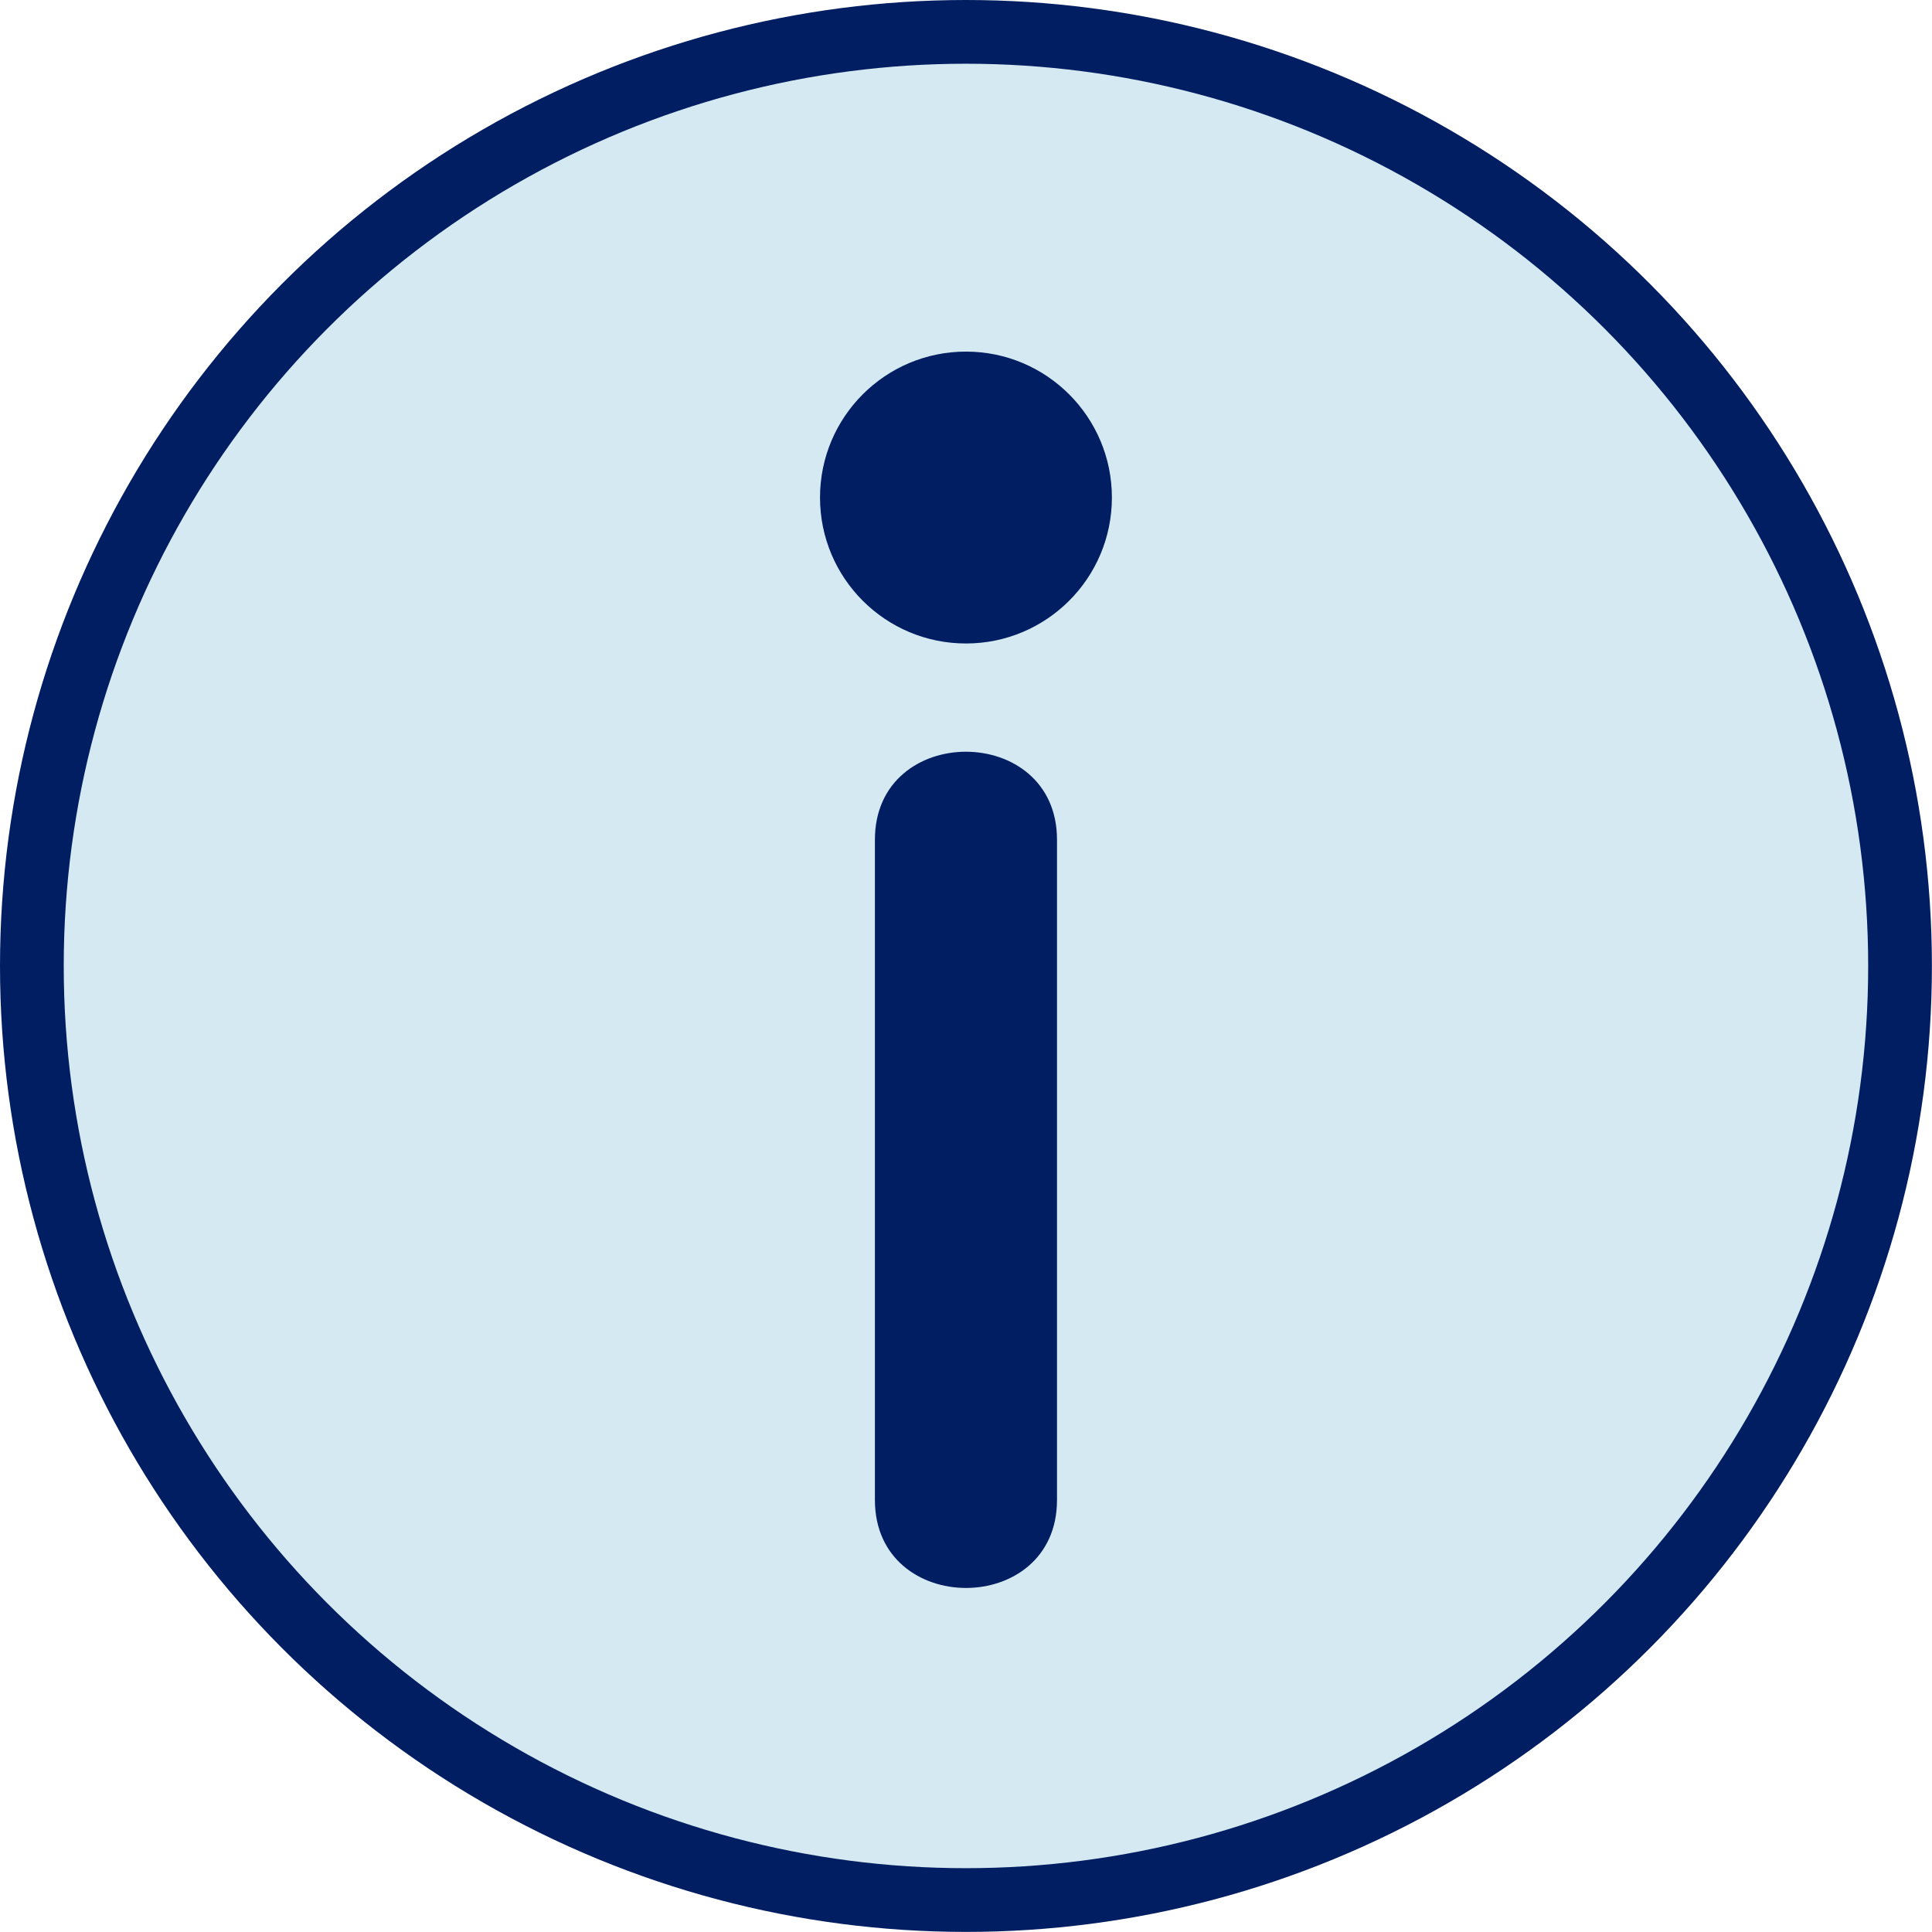 <svg xmlns="http://www.w3.org/2000/svg" viewBox="0 0 212.21 212.21"><defs><style>.cls-1{fill:#d4e9f2;stroke:#001e61;stroke-miterlimit:10;stroke-width:7px;}.cls-2{fill:#001e61;}</style></defs><g id="Layer_2" data-name="Layer 2"><g id="Layer_1-2" data-name="Layer 1"><circle class="cls-1" cx="106.1" cy="106.1" r="102.6"/><line class="cls-2" x1="106.1" y1="92.23" x2="106.1" y2="164.76"/><path class="cls-2" d="M96.1,92.23v72.53c0,12.87,20,12.89,20,0V92.23c0-12.87-20-12.89-20,0Z"/><circle class="cls-2" cx="106.1" cy="54.65" r="16.03"/></g></g></svg>